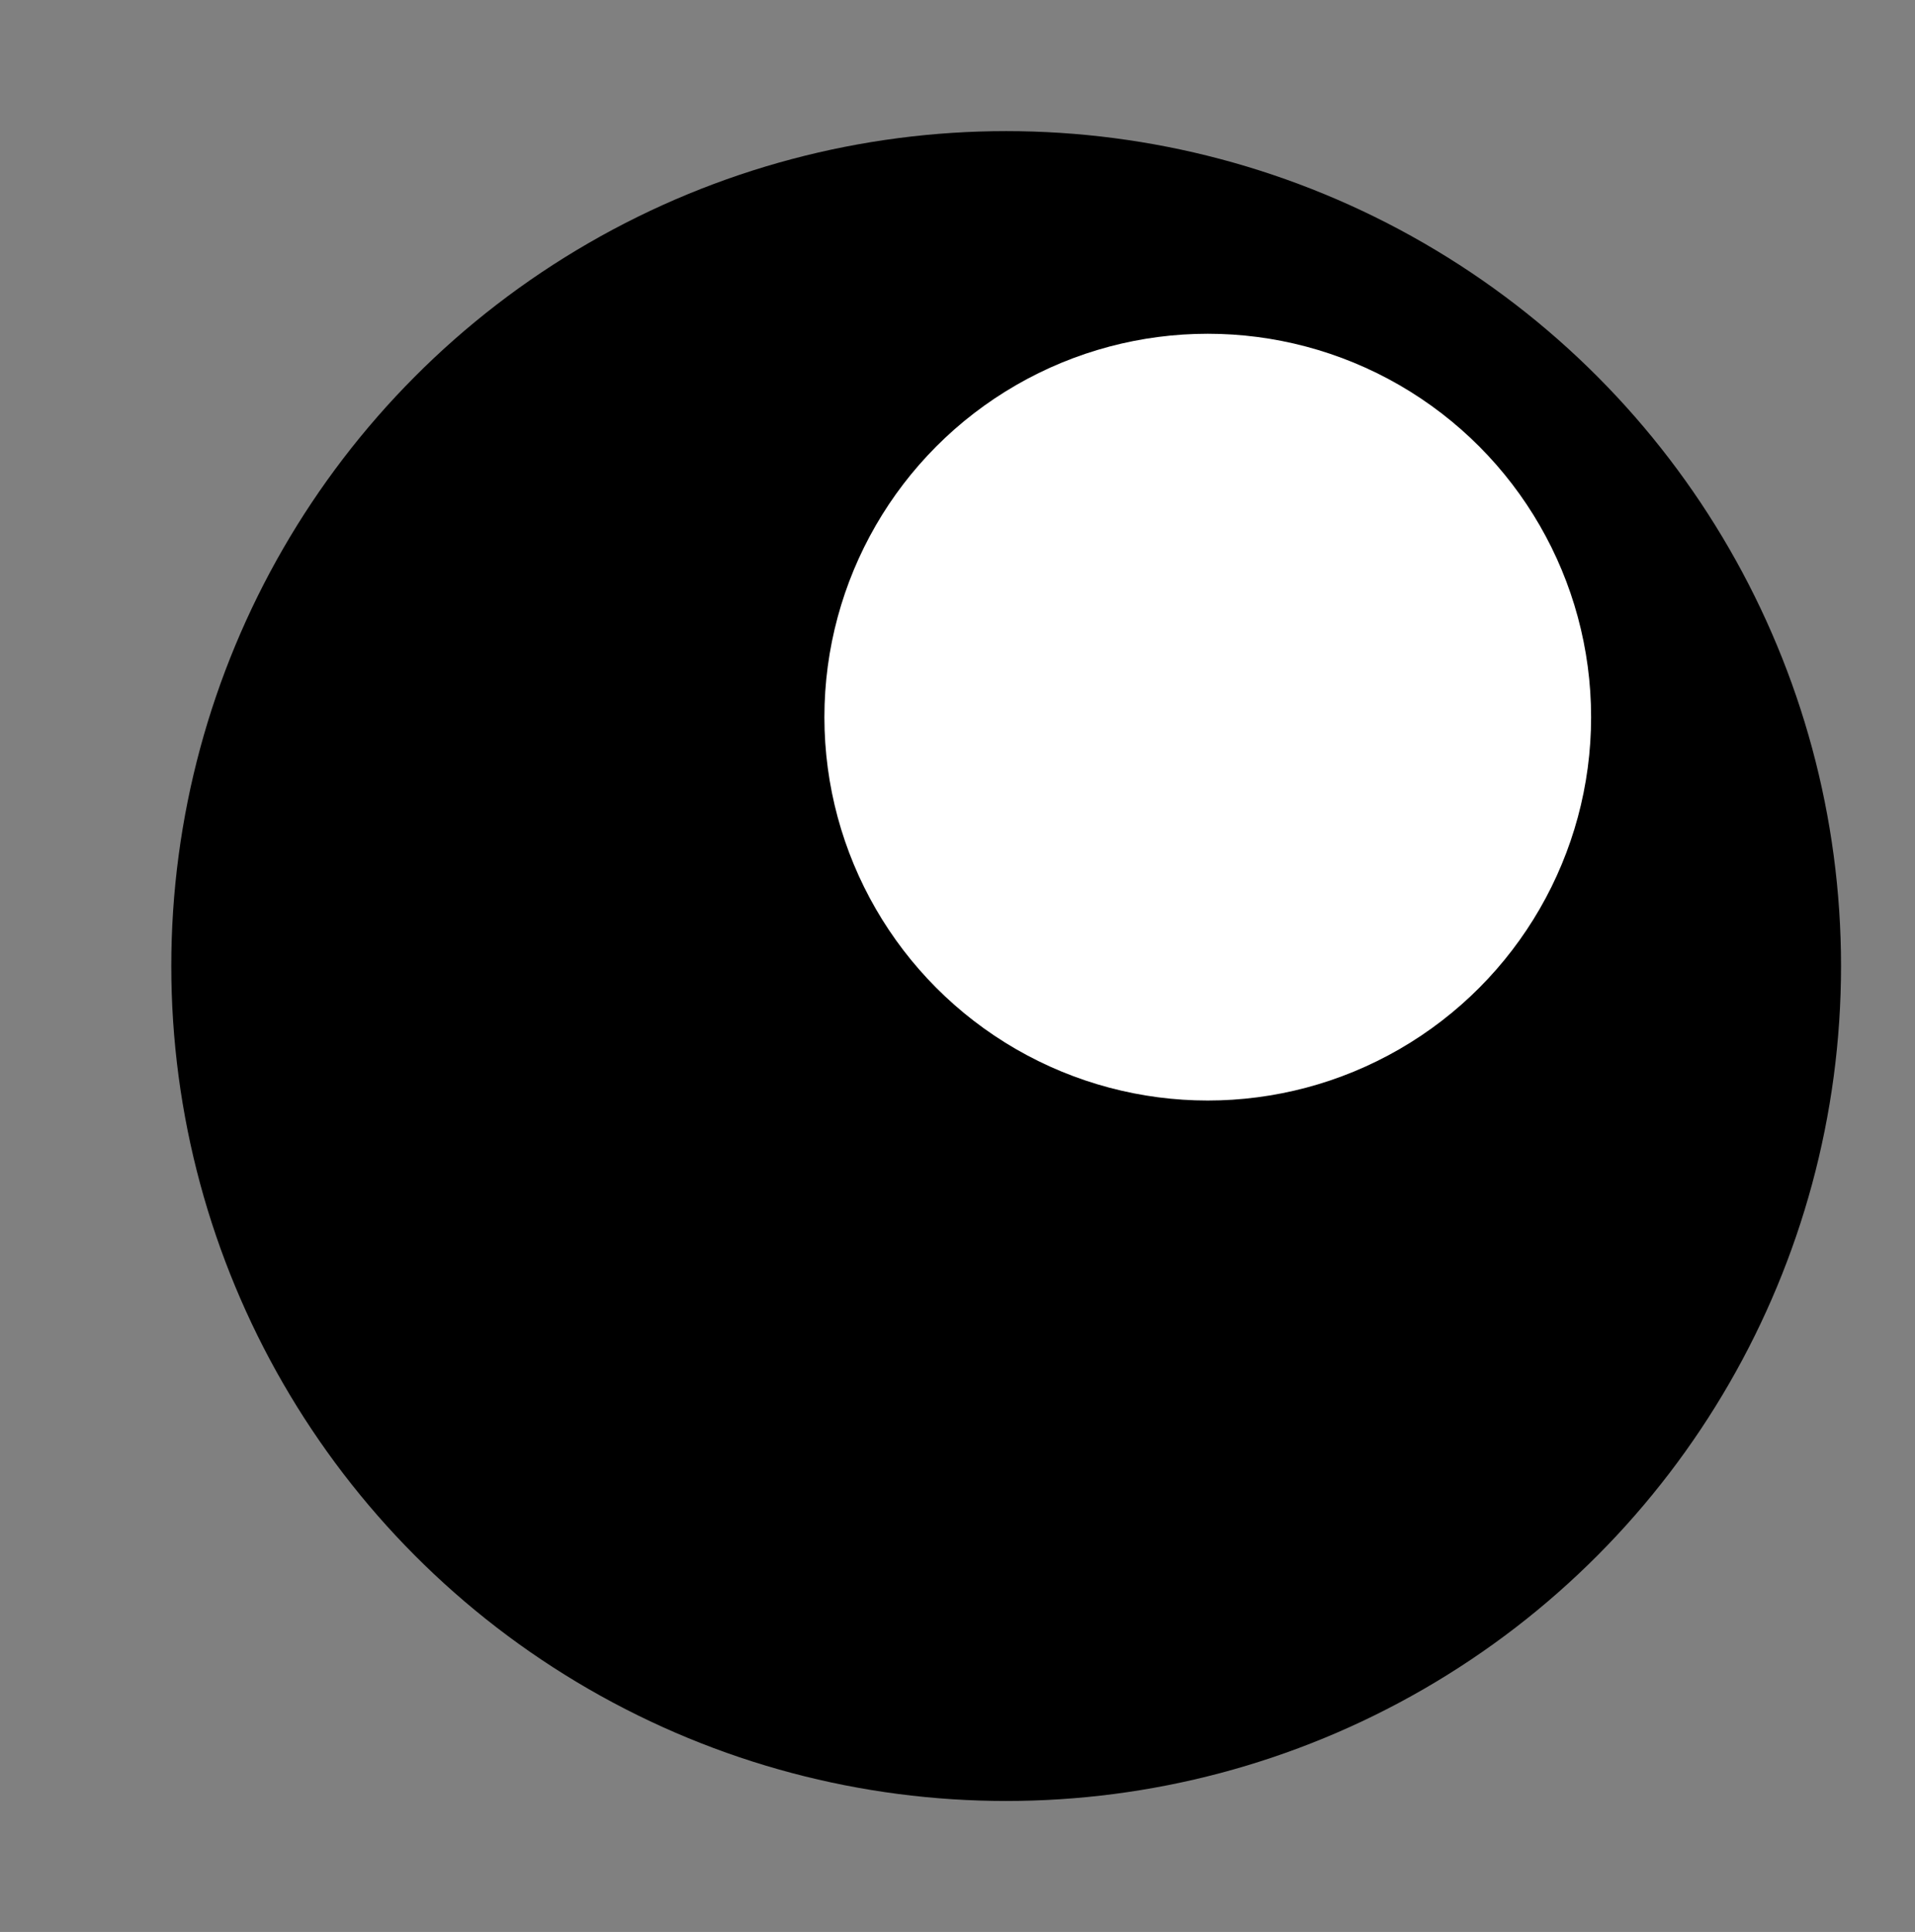 <svg id="Layer_1" data-name="Layer 1" xmlns="http://www.w3.org/2000/svg" viewBox="0 0 2171.61 2190.65"><rect x="0" y="0" width="2171.61" height="2190.65" fill="#808080" stroke="none"/><defs><style>.cls-1{fill:#fff;}</style></defs><circle cx="1140.99" cy="1095.42" r="946.74"/><circle class="cls-1" cx="1369.59" cy="813.18" r="434.72"/></svg>